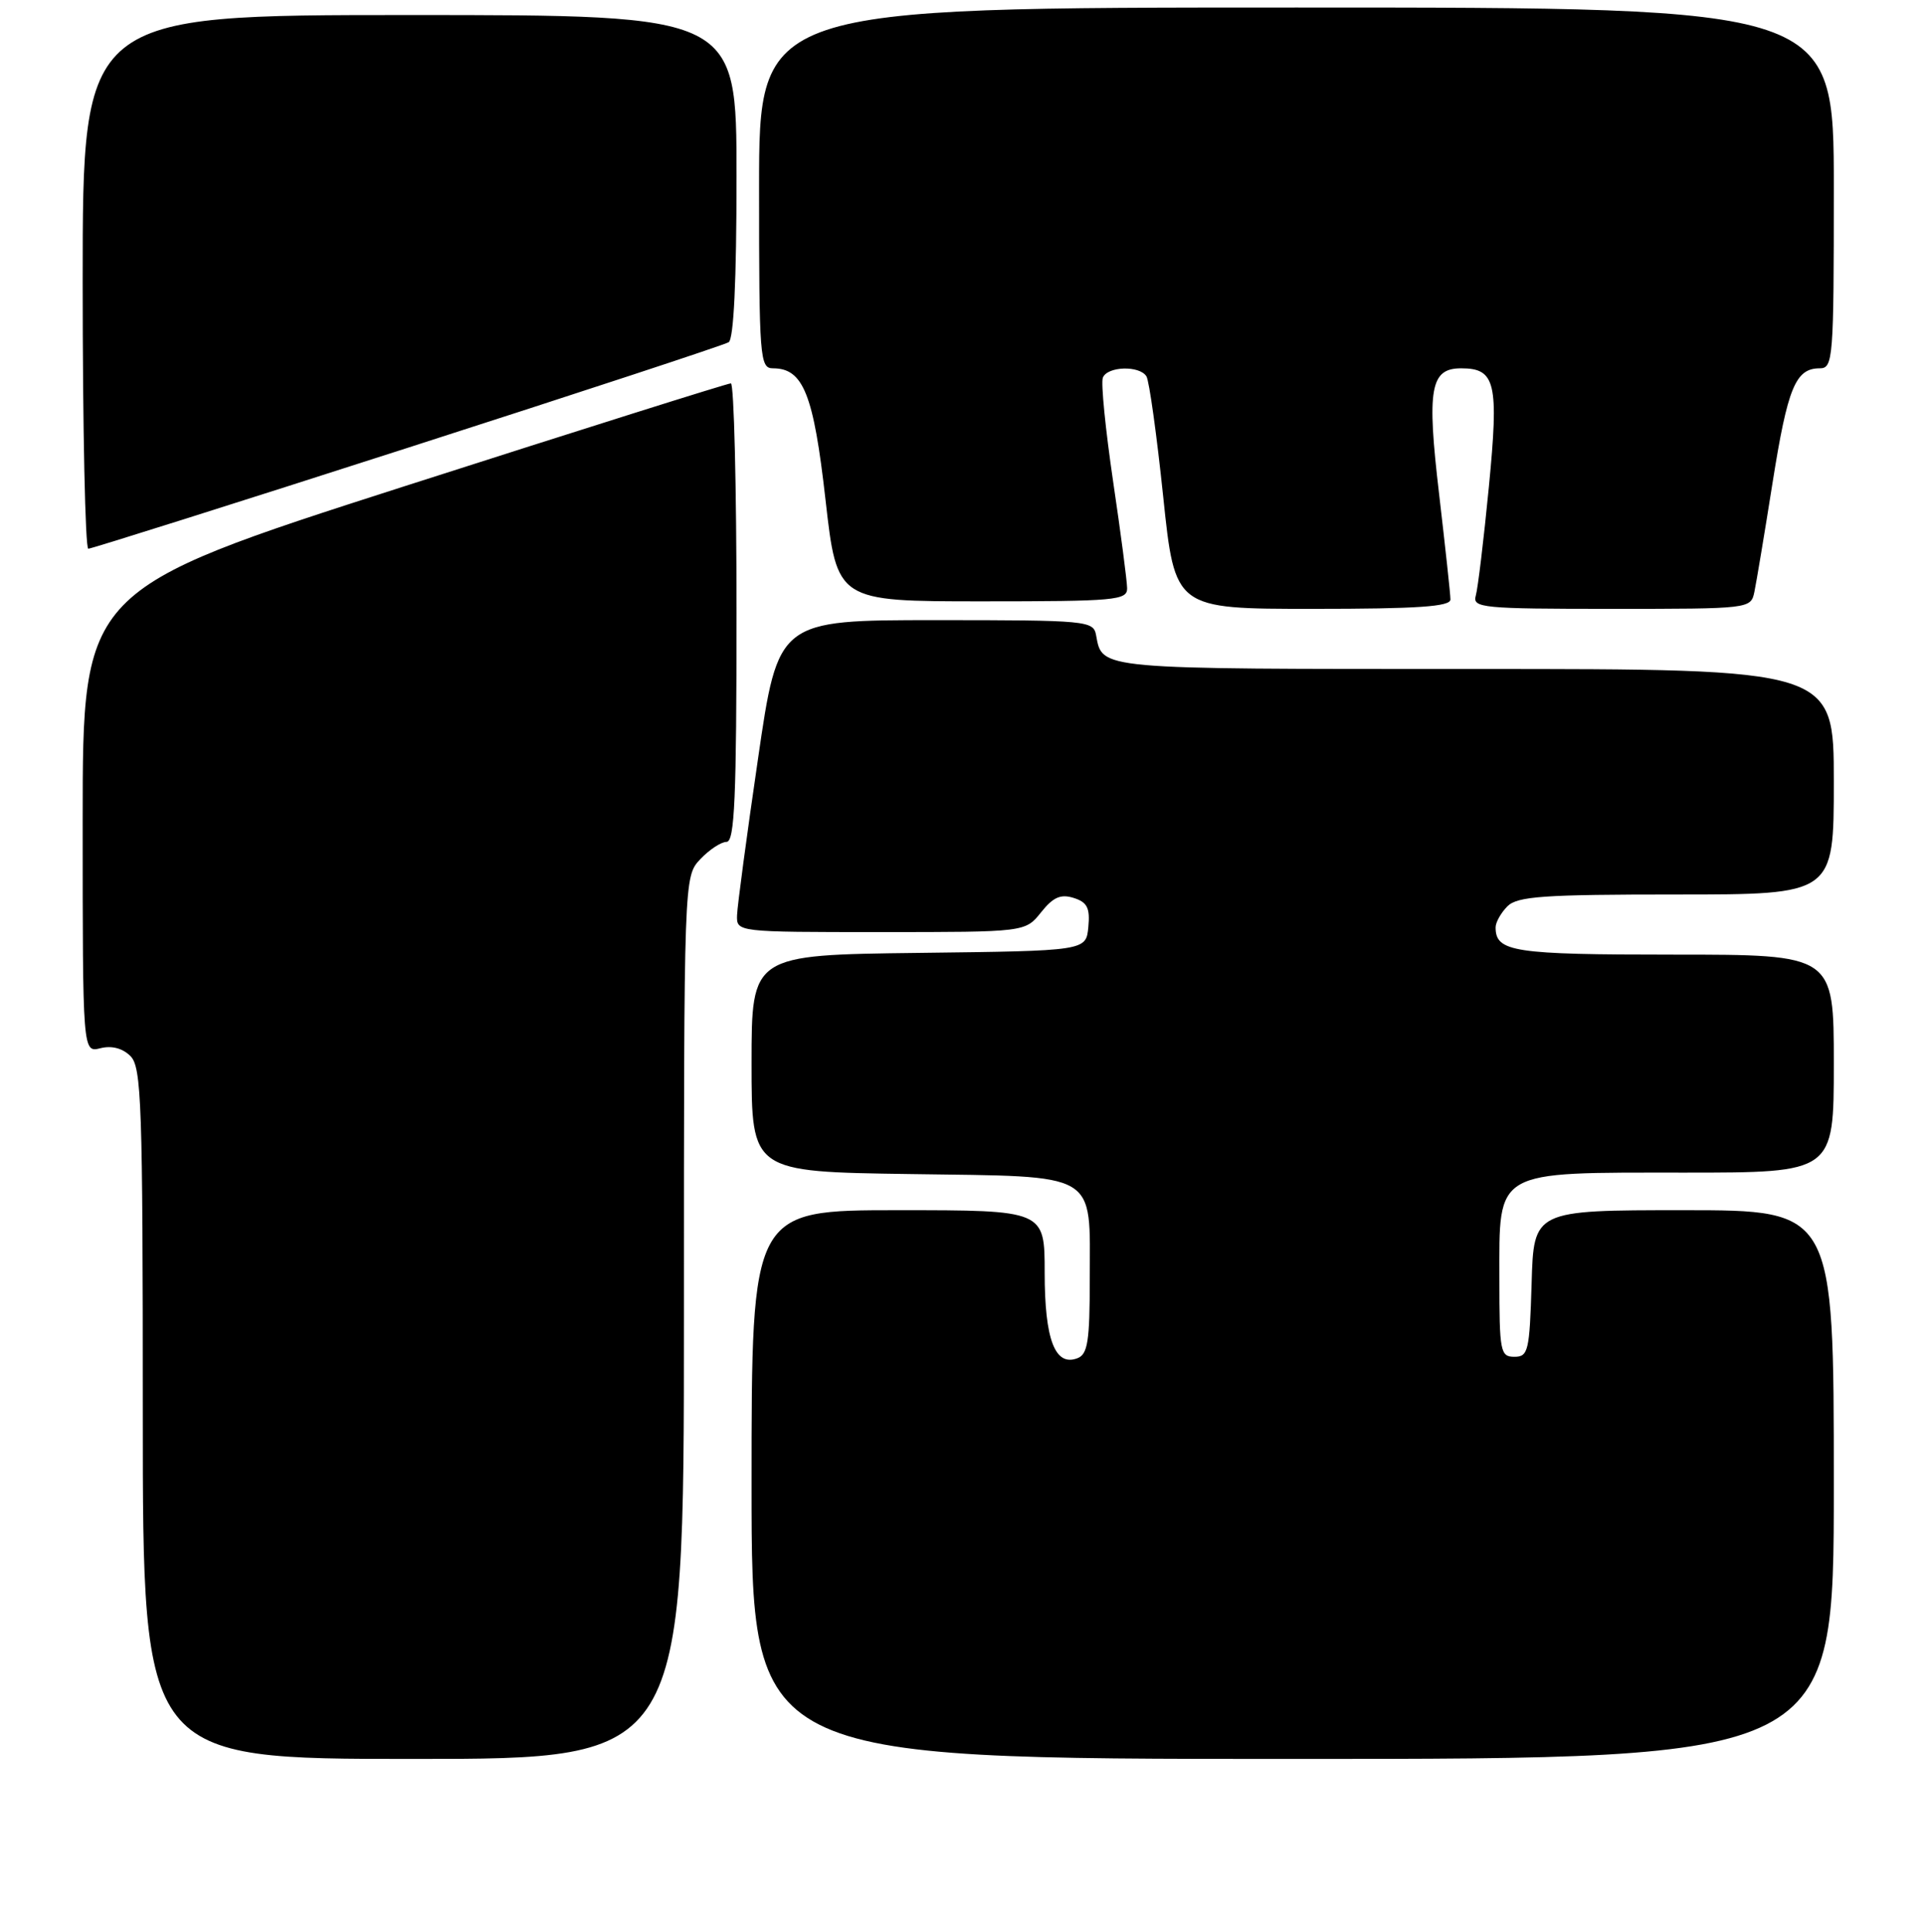 <?xml version="1.0" encoding="UTF-8" standalone="no"?>
<!DOCTYPE svg PUBLIC "-//W3C//DTD SVG 1.1//EN" "http://www.w3.org/Graphics/SVG/1.1/DTD/svg11.dtd" >
<svg xmlns="http://www.w3.org/2000/svg" xmlns:xlink="http://www.w3.org/1999/xlink" version="1.1" viewBox="0 0 256 257">
 <g >
 <path fill="currentColor"
d=" M 91.00 175.31 C 91.00 116.63 91.00 116.63 93.17 114.31 C 94.37 113.04 95.95 112.00 96.67 112.00 C 97.75 112.00 98.00 106.16 98.00 81.50 C 98.00 64.72 97.66 51.00 97.25 51.00 C 96.84 50.99 77.26 57.17 53.75 64.71 C 11.00 78.44 11.00 78.44 11.00 109.24 C 11.00 140.04 11.00 140.04 13.36 139.45 C 14.86 139.07 16.31 139.45 17.36 140.50 C 18.83 141.98 19.00 146.79 19.00 188.07 C 19.00 234.00 19.00 234.00 55.00 234.00 C 91.00 234.00 91.00 234.00 91.00 175.31 Z  M 244.00 197.50 C 244.00 161.00 244.00 161.00 224.04 161.00 C 204.07 161.00 204.07 161.00 203.79 170.75 C 203.52 179.74 203.34 180.50 201.50 180.50 C 199.63 180.50 199.50 179.83 199.50 170.16 C 199.50 155.49 198.61 156.00 224.11 156.00 C 244.00 156.00 244.00 156.00 244.00 141.50 C 244.00 127.00 244.00 127.00 222.70 127.00 C 201.34 127.00 199.00 126.64 199.00 123.37 C 199.00 122.70 199.71 121.44 200.57 120.57 C 201.90 119.24 205.38 119.00 223.07 119.00 C 244.00 119.00 244.00 119.00 244.00 104.00 C 244.00 89.00 244.00 89.00 196.12 89.00 C 145.68 89.00 146.70 89.09 145.84 84.50 C 145.49 82.58 144.68 82.50 124.51 82.50 C 103.54 82.50 103.54 82.50 100.85 101.00 C 99.36 111.17 98.11 120.51 98.07 121.75 C 98.00 124.00 98.00 124.00 117.21 124.00 C 136.42 124.00 136.42 124.00 138.52 121.37 C 140.13 119.35 141.13 118.91 142.87 119.46 C 144.67 120.03 145.05 120.79 144.81 123.34 C 144.50 126.50 144.50 126.50 122.25 126.77 C 100.00 127.04 100.00 127.04 100.00 141.46 C 100.00 155.89 100.00 155.89 121.08 156.19 C 146.47 156.56 145.00 155.70 145.00 170.22 C 145.00 178.43 144.73 180.17 143.36 180.69 C 140.38 181.83 139.00 178.22 139.00 169.31 C 139.00 161.00 139.00 161.00 119.50 161.00 C 100.00 161.00 100.00 161.00 100.00 197.50 C 100.00 234.00 100.00 234.00 172.00 234.00 C 244.00 234.00 244.00 234.00 244.00 197.50 Z  M 192.99 79.75 C 192.99 79.06 192.30 72.75 191.48 65.71 C 189.83 51.72 190.31 49.00 194.41 49.00 C 199.00 49.00 199.45 50.91 198.10 64.80 C 197.42 71.79 196.64 78.29 196.36 79.25 C 195.90 80.87 197.22 81.00 214.41 81.00 C 232.84 81.00 232.96 80.99 233.43 78.75 C 233.69 77.51 234.78 70.98 235.85 64.22 C 237.86 51.55 238.91 49.00 242.12 49.00 C 243.91 49.00 244.00 47.81 244.00 25.00 C 244.00 1.00 244.00 1.00 172.50 1.00 C 101.00 1.00 101.00 1.00 101.00 25.00 C 101.00 47.66 101.10 49.00 102.85 49.00 C 106.88 49.00 108.25 52.42 109.84 66.50 C 111.37 80.00 111.37 80.00 130.69 80.00 C 148.42 80.00 150.00 79.86 149.97 78.25 C 149.96 77.29 149.12 70.88 148.10 64.00 C 147.09 57.12 146.47 50.94 146.74 50.25 C 147.32 48.72 151.63 48.59 152.54 50.07 C 152.91 50.66 153.91 57.86 154.77 66.07 C 156.33 81.00 156.33 81.00 174.66 81.00 C 188.67 81.00 193.00 80.70 192.99 79.75 Z  M 54.20 59.59 C 77.13 52.22 96.37 45.89 96.95 45.53 C 97.63 45.11 98.00 37.37 98.00 23.44 C 98.00 2.00 98.00 2.00 54.50 2.00 C 11.00 2.00 11.00 2.00 11.00 37.50 C 11.00 57.02 11.34 73.00 11.75 73.00 C 12.16 73.00 31.26 66.97 54.20 59.59 Z "/>
</g>
</svg>